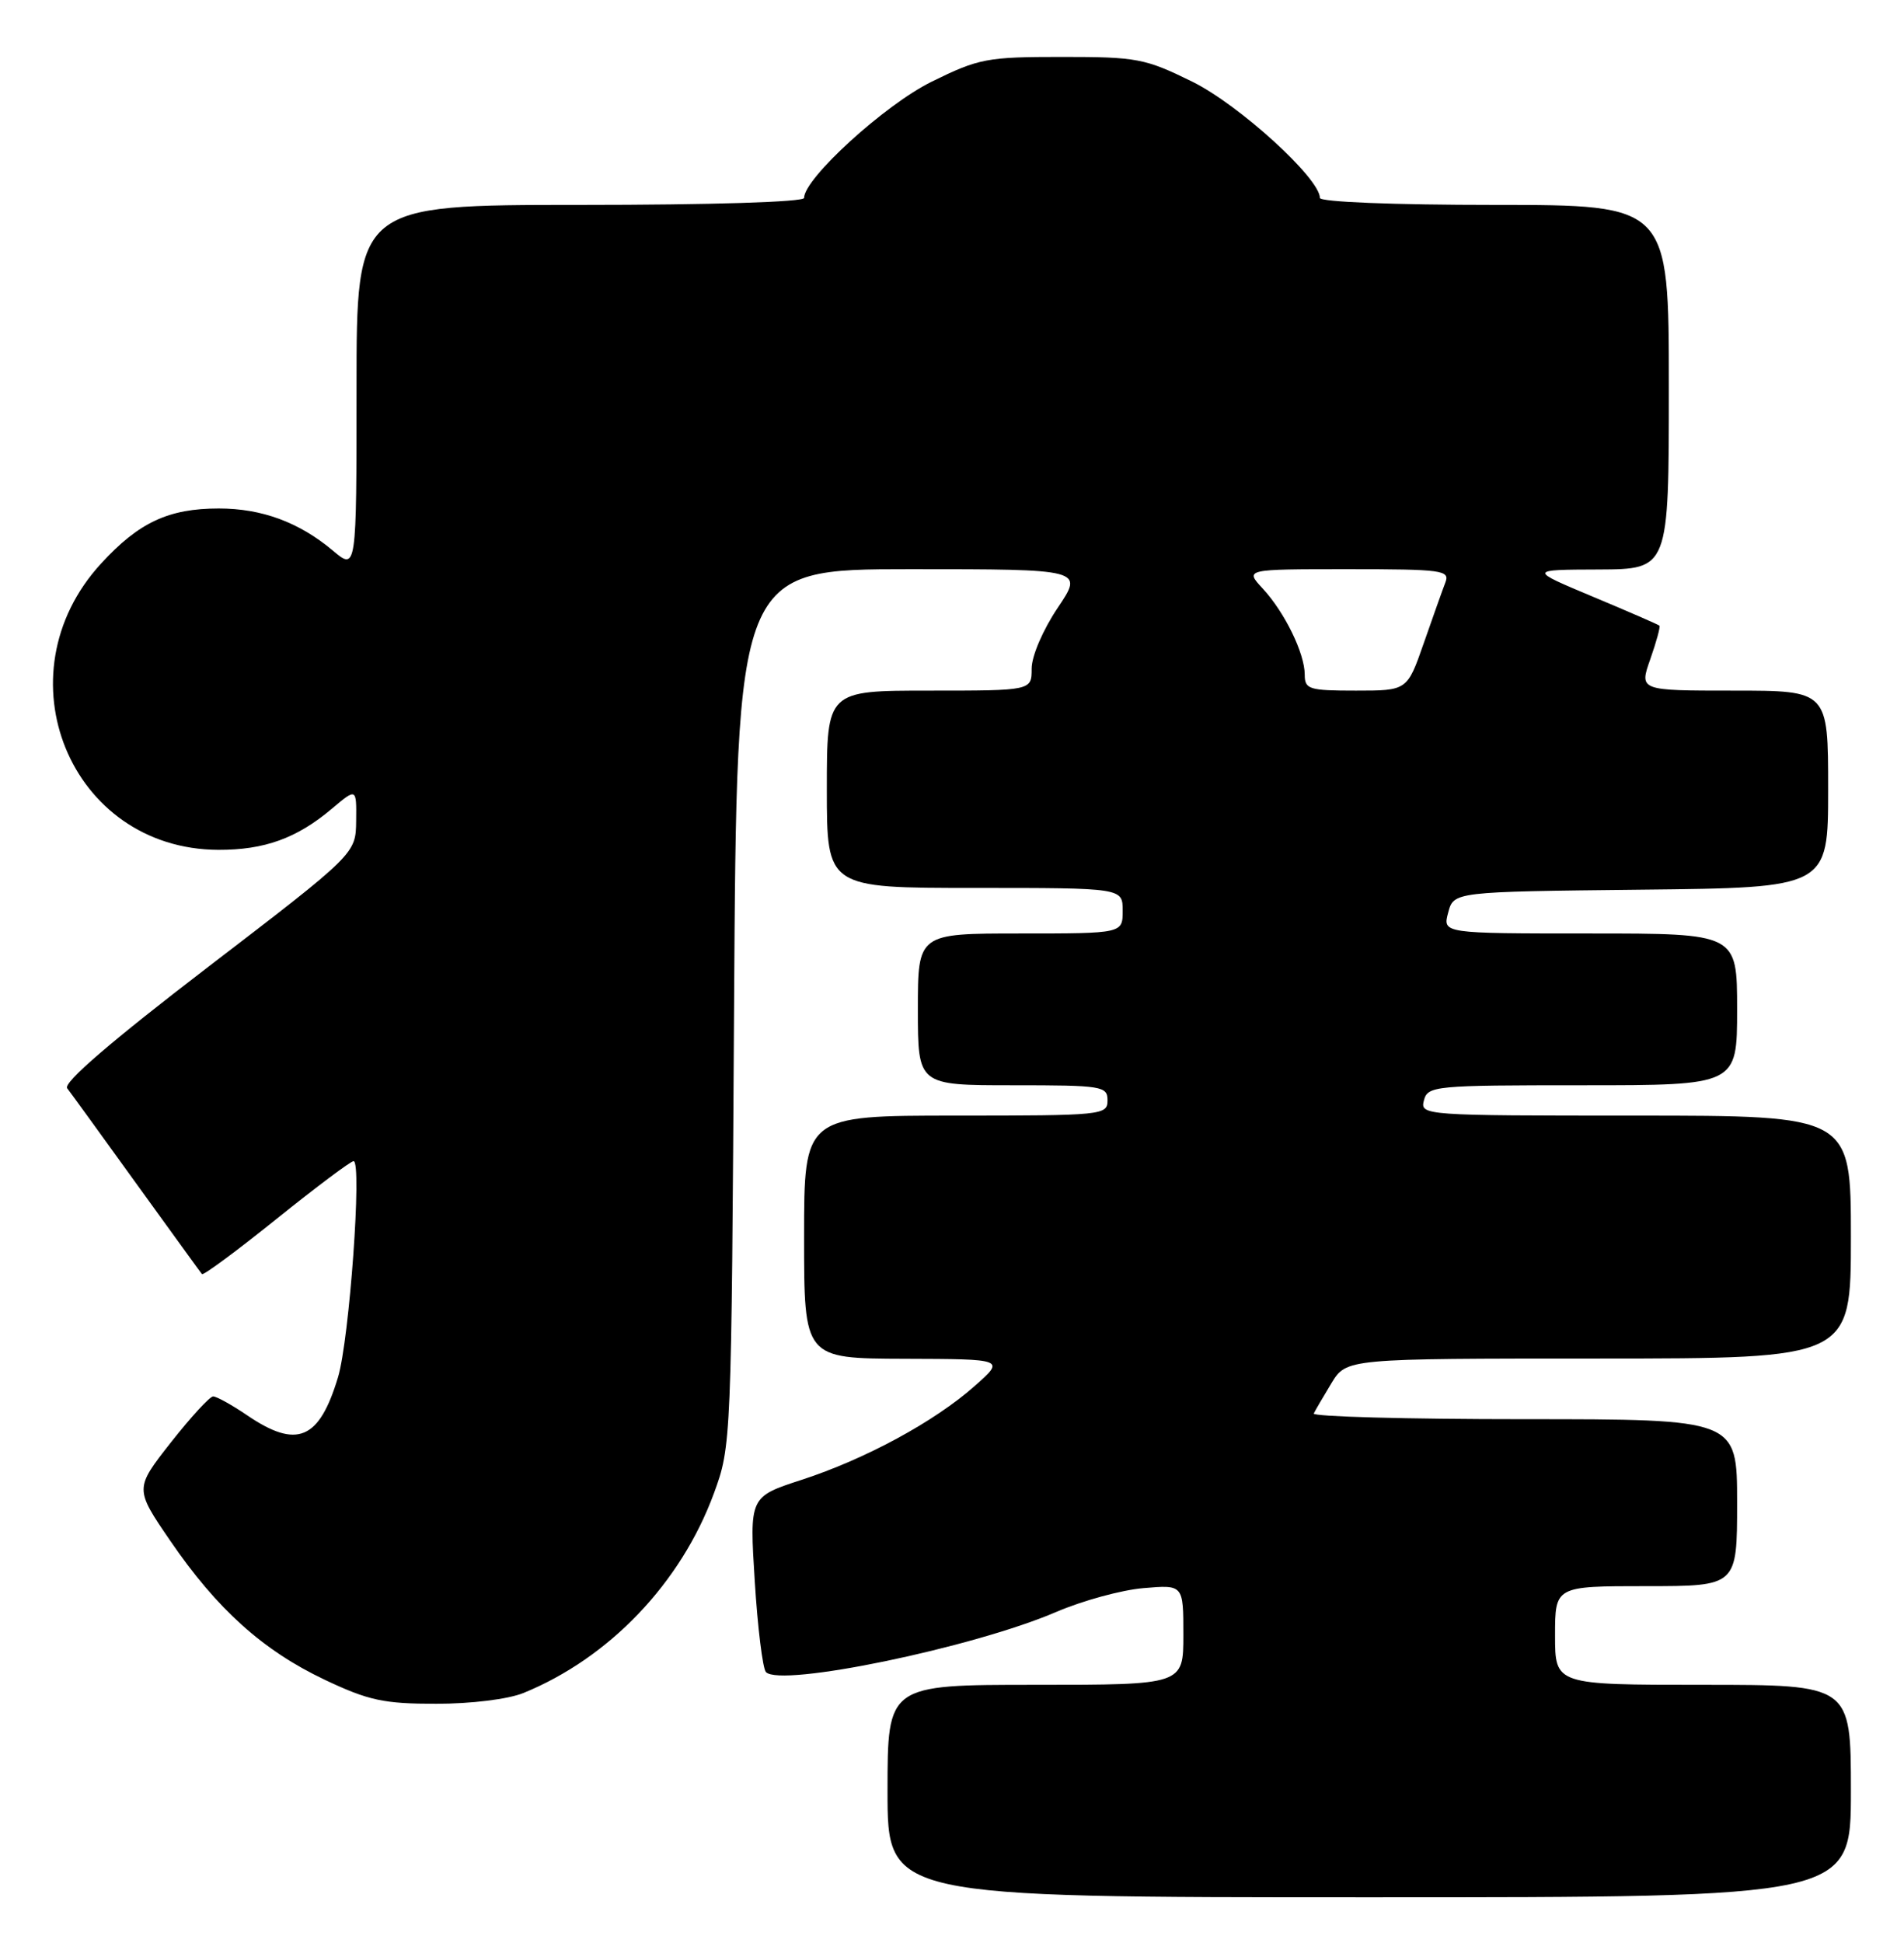 <?xml version="1.0" encoding="UTF-8" standalone="no"?>
<!DOCTYPE svg PUBLIC "-//W3C//DTD SVG 1.1//EN" "http://www.w3.org/Graphics/SVG/1.1/DTD/svg11.dtd" >
<svg xmlns="http://www.w3.org/2000/svg" xmlns:xlink="http://www.w3.org/1999/xlink" version="1.1" viewBox="0 0 251 256">
 <g >
 <path fill="currentColor"
d=" M 244.00 236.00 C 244.00 222.00 244.00 222.00 224.50 222.00 C 205.00 222.00 205.00 222.00 205.00 215.50 C 205.00 209.00 205.00 209.00 217.00 209.00 C 229.00 209.00 229.00 209.00 229.00 198.00 C 229.00 187.00 229.00 187.00 200.92 187.00 C 185.47 187.00 172.99 186.66 173.19 186.25 C 173.39 185.84 174.44 184.04 175.52 182.26 C 177.50 179.01 177.50 179.01 210.75 179.01 C 244.00 179.00 244.00 179.00 244.00 163.00 C 244.00 147.00 244.00 147.00 215.59 147.00 C 187.68 147.00 187.20 146.97 187.71 145.00 C 188.21 143.08 189.07 143.00 208.62 143.00 C 229.00 143.00 229.00 143.00 229.00 133.00 C 229.00 123.00 229.00 123.00 209.59 123.00 C 190.17 123.00 190.17 123.00 190.91 120.25 C 191.64 117.50 191.64 117.50 216.32 117.23 C 241.00 116.97 241.00 116.97 241.00 103.98 C 241.00 91.00 241.00 91.00 228.54 91.00 C 216.09 91.00 216.09 91.00 217.56 86.84 C 218.36 84.56 218.90 82.58 218.76 82.44 C 218.62 82.30 214.68 80.59 210.00 78.63 C 201.50 75.07 201.50 75.07 210.75 75.04 C 220.00 75.00 220.00 75.00 220.00 51.00 C 220.00 27.00 220.00 27.00 197.00 27.00 C 183.68 27.00 174.00 26.61 174.00 26.08 C 174.00 23.50 163.35 13.81 157.19 10.77 C 150.95 7.70 149.88 7.50 140.00 7.50 C 130.11 7.50 129.04 7.70 122.81 10.77 C 116.65 13.80 106.00 23.51 106.00 26.08 C 106.00 26.62 93.78 27.00 76.50 27.00 C 47.00 27.00 47.00 27.00 47.00 51.09 C 47.00 75.18 47.00 75.18 43.88 72.55 C 39.44 68.82 34.52 67.00 28.85 67.00 C 22.23 67.00 18.30 68.83 13.33 74.25 C -0.18 88.94 9.23 111.90 28.78 111.98 C 34.86 112.00 39.13 110.46 43.75 106.56 C 47.00 103.82 47.00 103.82 46.95 108.16 C 46.90 112.50 46.90 112.50 27.45 127.40 C 14.66 137.20 8.29 142.67 8.86 143.40 C 9.33 144.00 13.44 149.68 18.00 156.00 C 22.57 162.32 26.44 167.67 26.62 167.88 C 26.79 168.10 31.21 164.83 36.43 160.63 C 41.65 156.44 46.23 153.00 46.61 153.00 C 47.75 153.00 46.06 176.49 44.56 181.47 C 42.08 189.72 39.15 190.95 32.60 186.50 C 30.57 185.12 28.55 184.00 28.10 184.00 C 27.66 184.00 25.15 186.73 22.52 190.07 C 17.75 196.15 17.75 196.15 22.43 203.00 C 28.59 212.01 34.65 217.47 42.82 221.34 C 48.59 224.07 50.59 224.50 57.50 224.50 C 62.12 224.50 66.98 223.90 69.00 223.08 C 80.34 218.46 89.76 208.59 94.11 196.78 C 96.40 190.54 96.42 190.16 96.77 132.75 C 97.12 75.00 97.12 75.00 119.99 75.00 C 142.86 75.00 142.86 75.00 139.43 80.10 C 137.48 83.00 136.00 86.45 136.00 88.10 C 136.00 91.00 136.00 91.00 122.50 91.00 C 109.00 91.00 109.00 91.00 109.00 104.00 C 109.00 117.00 109.00 117.00 128.50 117.00 C 148.00 117.00 148.00 117.00 148.00 120.00 C 148.00 123.00 148.00 123.00 134.50 123.00 C 121.00 123.00 121.00 123.00 121.00 133.00 C 121.00 143.00 121.00 143.00 133.50 143.00 C 145.33 143.00 146.00 143.11 146.00 145.00 C 146.00 146.93 145.33 147.00 126.00 147.00 C 106.00 147.00 106.00 147.00 106.00 163.00 C 106.00 179.00 106.00 179.00 119.25 179.04 C 132.50 179.08 132.50 179.08 128.50 182.62 C 123.20 187.32 114.08 192.26 105.65 195.00 C 98.80 197.23 98.80 197.23 99.50 208.37 C 99.88 214.49 100.55 219.87 100.97 220.32 C 102.88 222.36 128.30 217.10 139.24 212.40 C 142.68 210.92 147.86 209.50 150.75 209.26 C 156.00 208.81 156.00 208.81 156.00 215.41 C 156.00 222.00 156.00 222.00 136.50 222.00 C 117.00 222.00 117.00 222.00 117.00 236.00 C 117.00 250.00 117.00 250.00 180.50 250.00 C 244.00 250.00 244.00 250.00 244.00 236.00 Z  M 172.00 88.90 C 172.00 86.09 169.36 80.68 166.46 77.55 C 164.10 75.00 164.10 75.00 177.65 75.00 C 190.16 75.00 191.16 75.14 190.54 76.75 C 190.17 77.71 188.89 81.31 187.69 84.75 C 185.51 91.00 185.51 91.00 178.75 91.00 C 172.56 91.00 172.00 90.83 172.00 88.90 Z "/>
</g>
</svg>